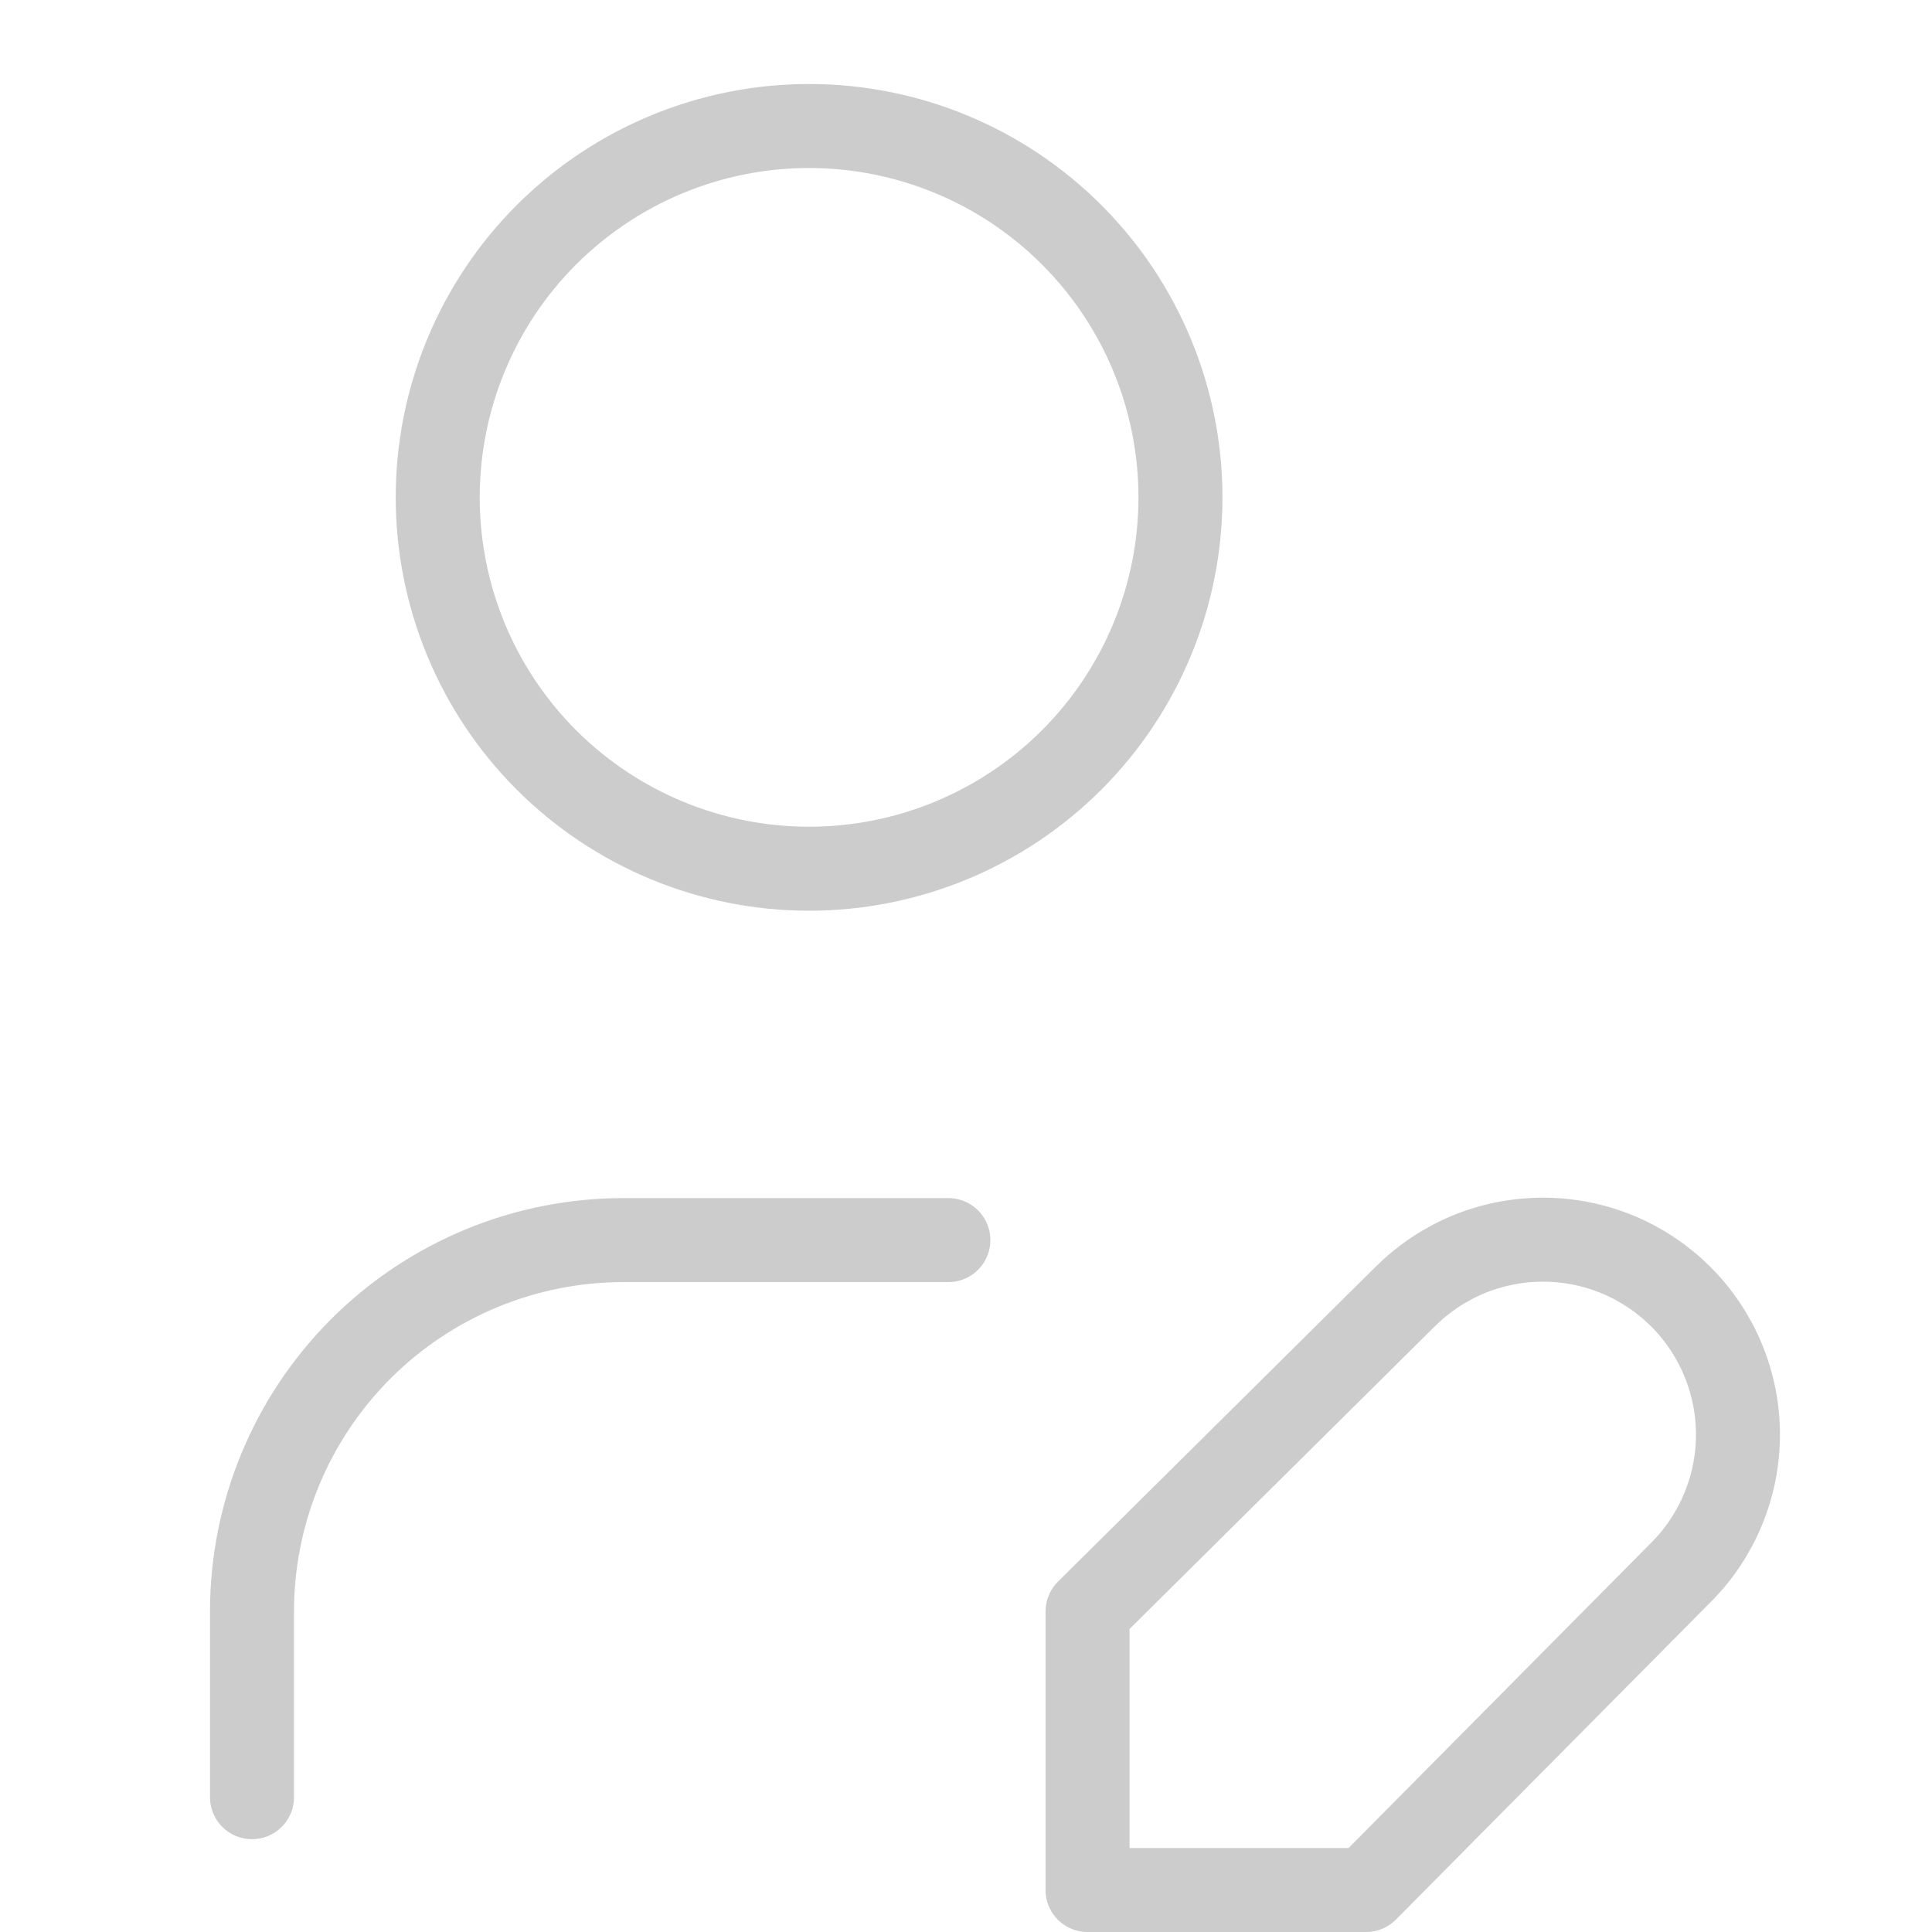 <svg width="23" height="23" viewBox="0 0 23 23" fill="none" xmlns="http://www.w3.org/2000/svg">
<g clip-path="url(#clip0_226_13059)">
<path opacity="0.9" d="M3 21.395V19.184C3 18.012 3.466 16.887 4.295 16.058C5.124 15.229 6.249 14.763 7.421 14.763H11.29M5.211 5.921C5.211 7.094 5.676 8.218 6.505 9.047C7.335 9.876 8.459 10.342 9.632 10.342C10.804 10.342 11.929 9.876 12.758 9.047C13.587 8.218 14.053 7.094 14.053 5.921C14.053 4.749 13.587 3.624 12.758 2.795C11.929 1.966 10.804 1.5 9.632 1.5C8.459 1.5 7.335 1.966 6.505 2.795C5.676 3.624 5.211 4.749 5.211 5.921ZM16.727 15.437C16.943 15.222 17.199 15.051 17.48 14.934C17.762 14.818 18.064 14.758 18.369 14.758C18.674 14.758 18.975 14.818 19.257 14.934C19.539 15.051 19.794 15.222 20.01 15.437C20.226 15.653 20.396 15.909 20.513 16.19C20.63 16.472 20.69 16.774 20.69 17.079C20.69 17.384 20.63 17.685 20.513 17.967C20.396 18.249 20.226 18.505 20.01 18.72L16.263 22.5H12.947V19.184L16.727 15.437Z" stroke="#C7C7C7" strokeWidth="1.6" stroke-linecap="round" stroke-linejoin="round"/>
</g>
<defs>
<clipPath id="clip0_226_13059">
<rect width="23" height="23" fill="white"/>
</clipPath>
</defs>
</svg>
